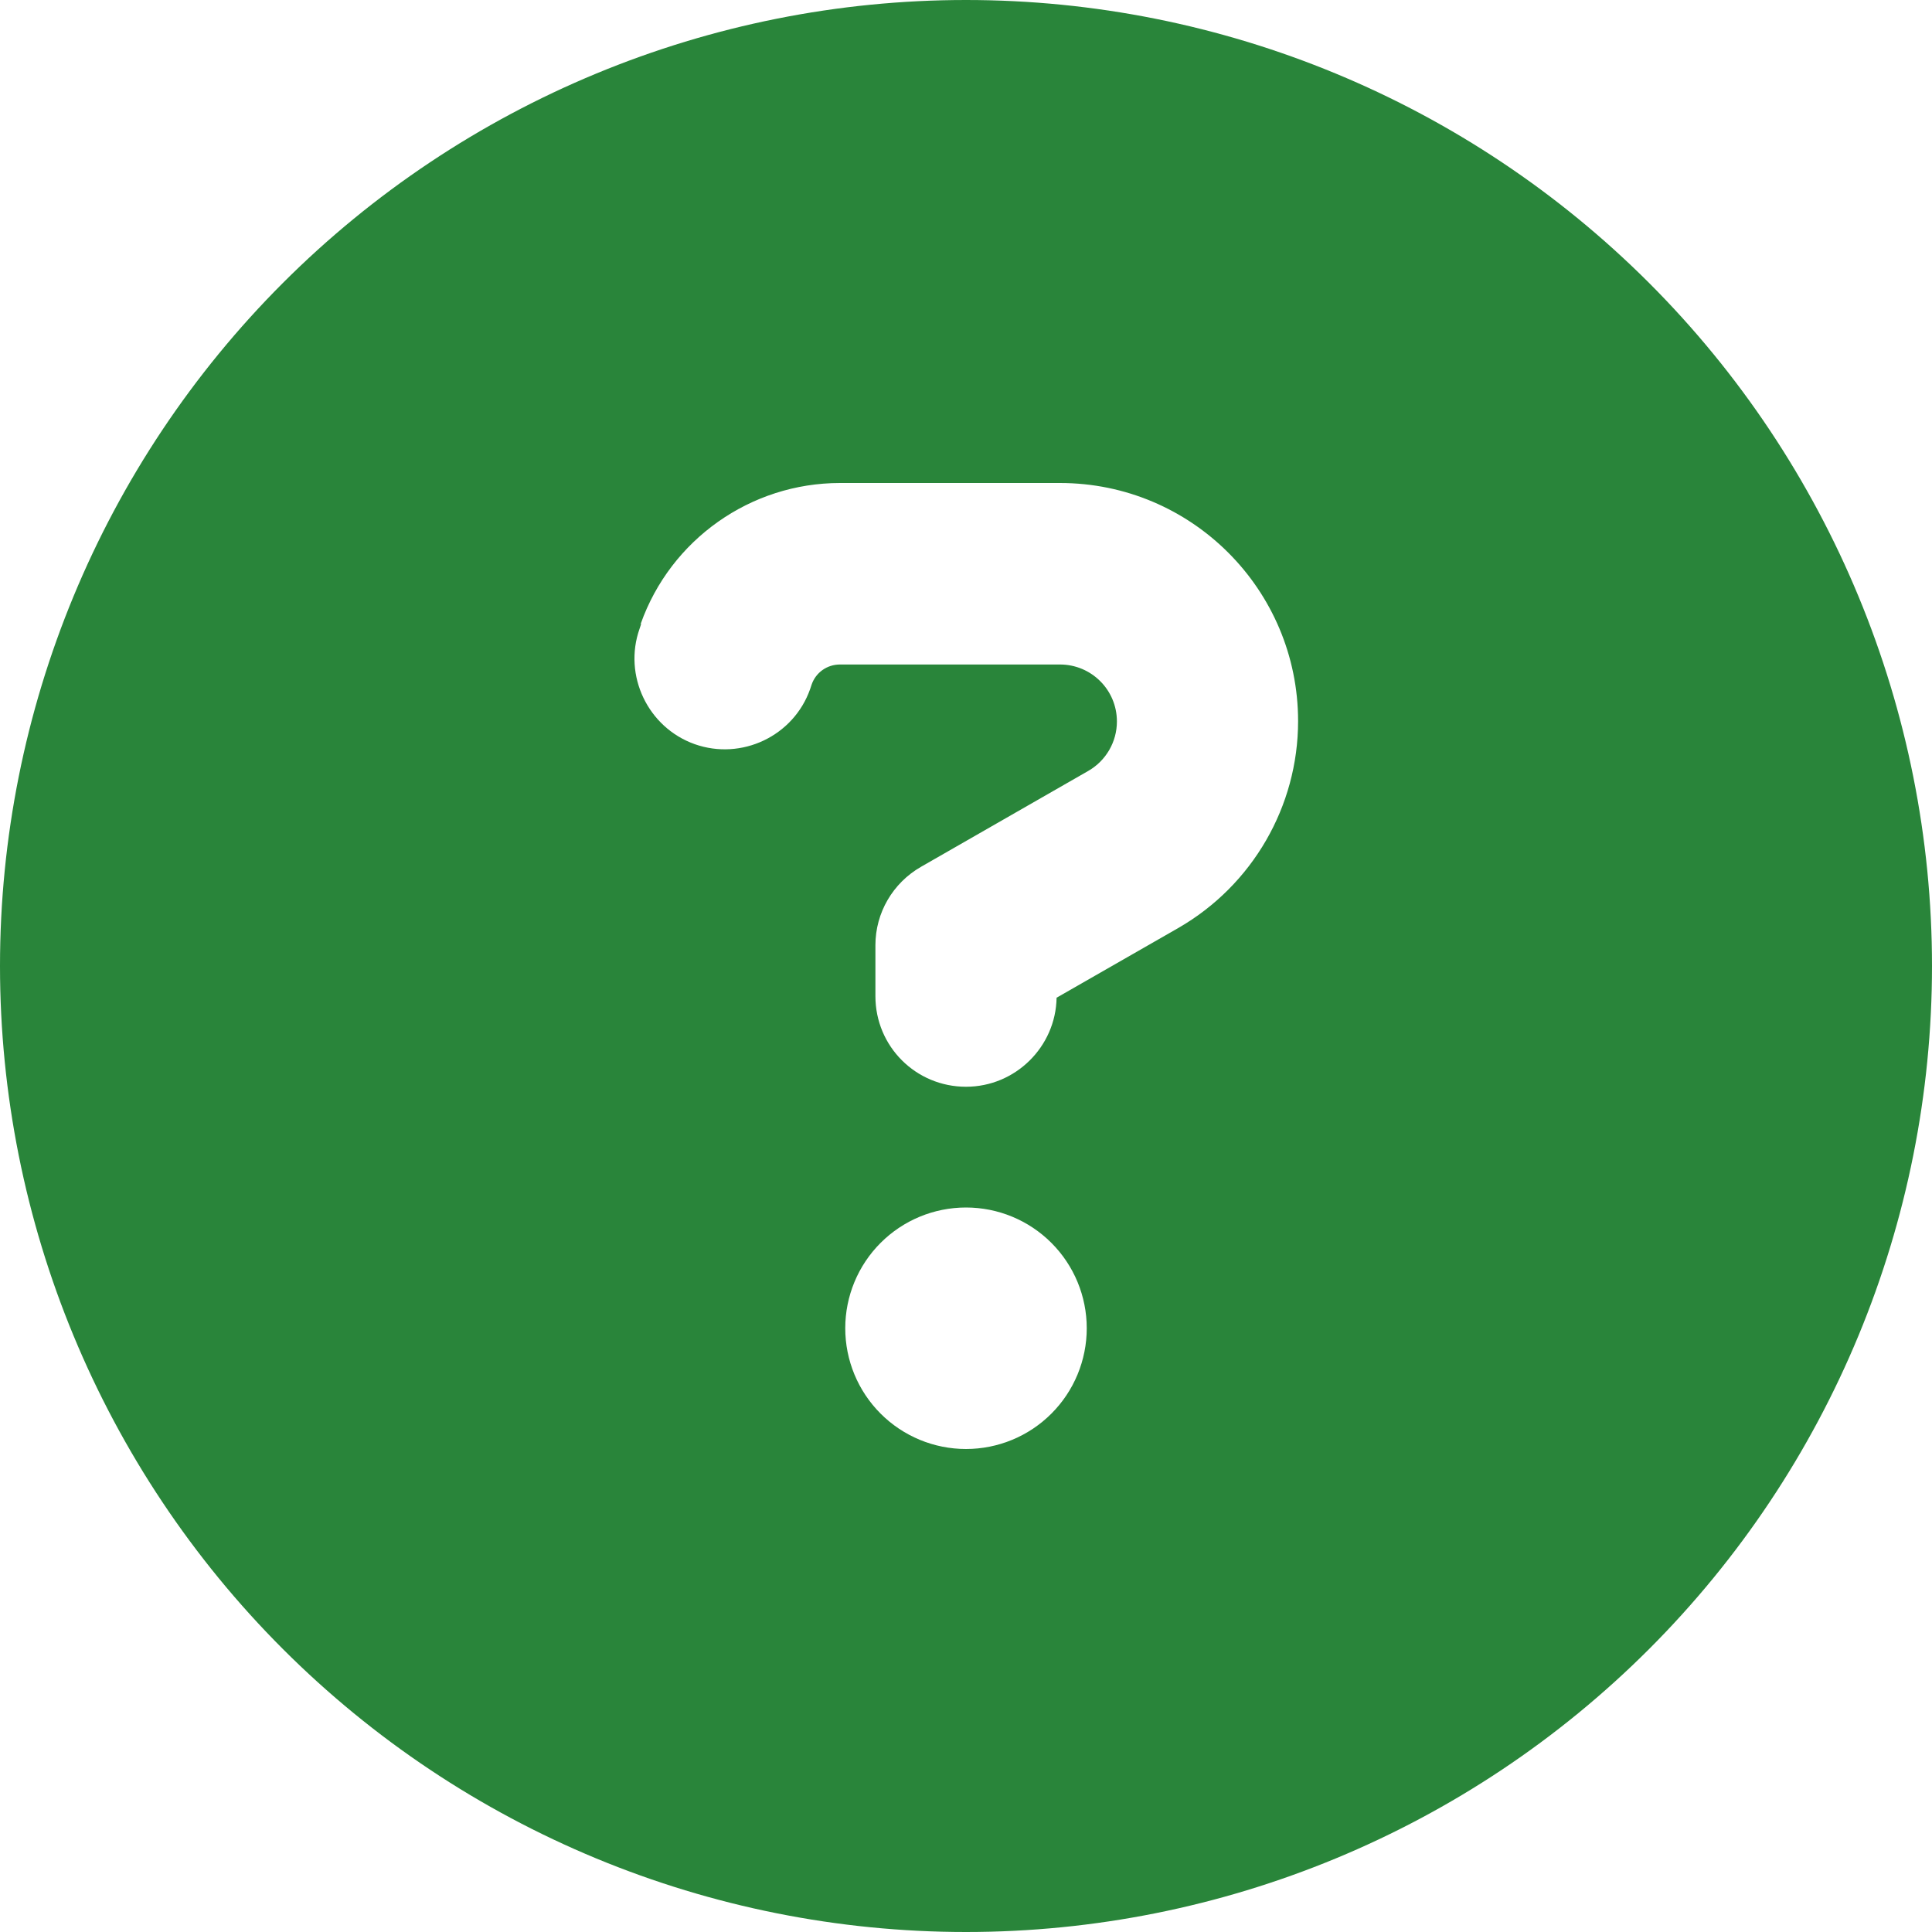 <svg width="36" height="36" viewBox="0 0 36 36" fill="none" xmlns="http://www.w3.org/2000/svg">
<g clip-path="url(#clip0_1168_366)">
<path d="M18 36C22.774 36 27.352 34.104 30.728 30.728C34.104 27.352 36 22.774 36 18C36 13.226 34.104 8.648 30.728 5.272C27.352 1.896 22.774 0 18 0C13.226 0 8.648 1.896 5.272 5.272C1.896 8.648 0 13.226 0 18C0 22.774 1.896 27.352 5.272 30.728C8.648 34.104 13.226 36 18 36ZM11.939 11.623C12.495 10.055 13.985 9 15.652 9H19.751C22.205 9 24.188 10.99 24.188 13.437C24.188 15.026 23.337 16.495 21.959 17.29L19.688 18.591C19.673 19.505 18.921 20.25 18 20.25C17.065 20.25 16.312 19.498 16.312 18.562V17.613C16.312 17.009 16.636 16.453 17.163 16.151L20.278 14.365C20.609 14.175 20.812 13.823 20.812 13.444C20.812 12.853 20.334 12.382 19.751 12.382H15.652C15.412 12.382 15.202 12.53 15.124 12.755L15.096 12.839C14.787 13.718 13.816 14.175 12.944 13.866C12.073 13.556 11.609 12.586 11.918 11.714L11.946 11.63L11.939 11.623ZM15.75 24.75C15.75 24.153 15.987 23.581 16.409 23.159C16.831 22.737 17.403 22.5 18 22.5C18.597 22.5 19.169 22.737 19.591 23.159C20.013 23.581 20.25 24.153 20.25 24.75C20.25 25.347 20.013 25.919 19.591 26.341C19.169 26.763 18.597 27 18 27C17.403 27 16.831 26.763 16.409 26.341C15.987 25.919 15.75 25.347 15.75 24.75Z" fill="#29853a"/>
</g>
<defs>
<clipPath id="clip0_1168_366">
<rect width="36" height="36" fill="white"/>
</clipPath>
</defs>
</svg>

